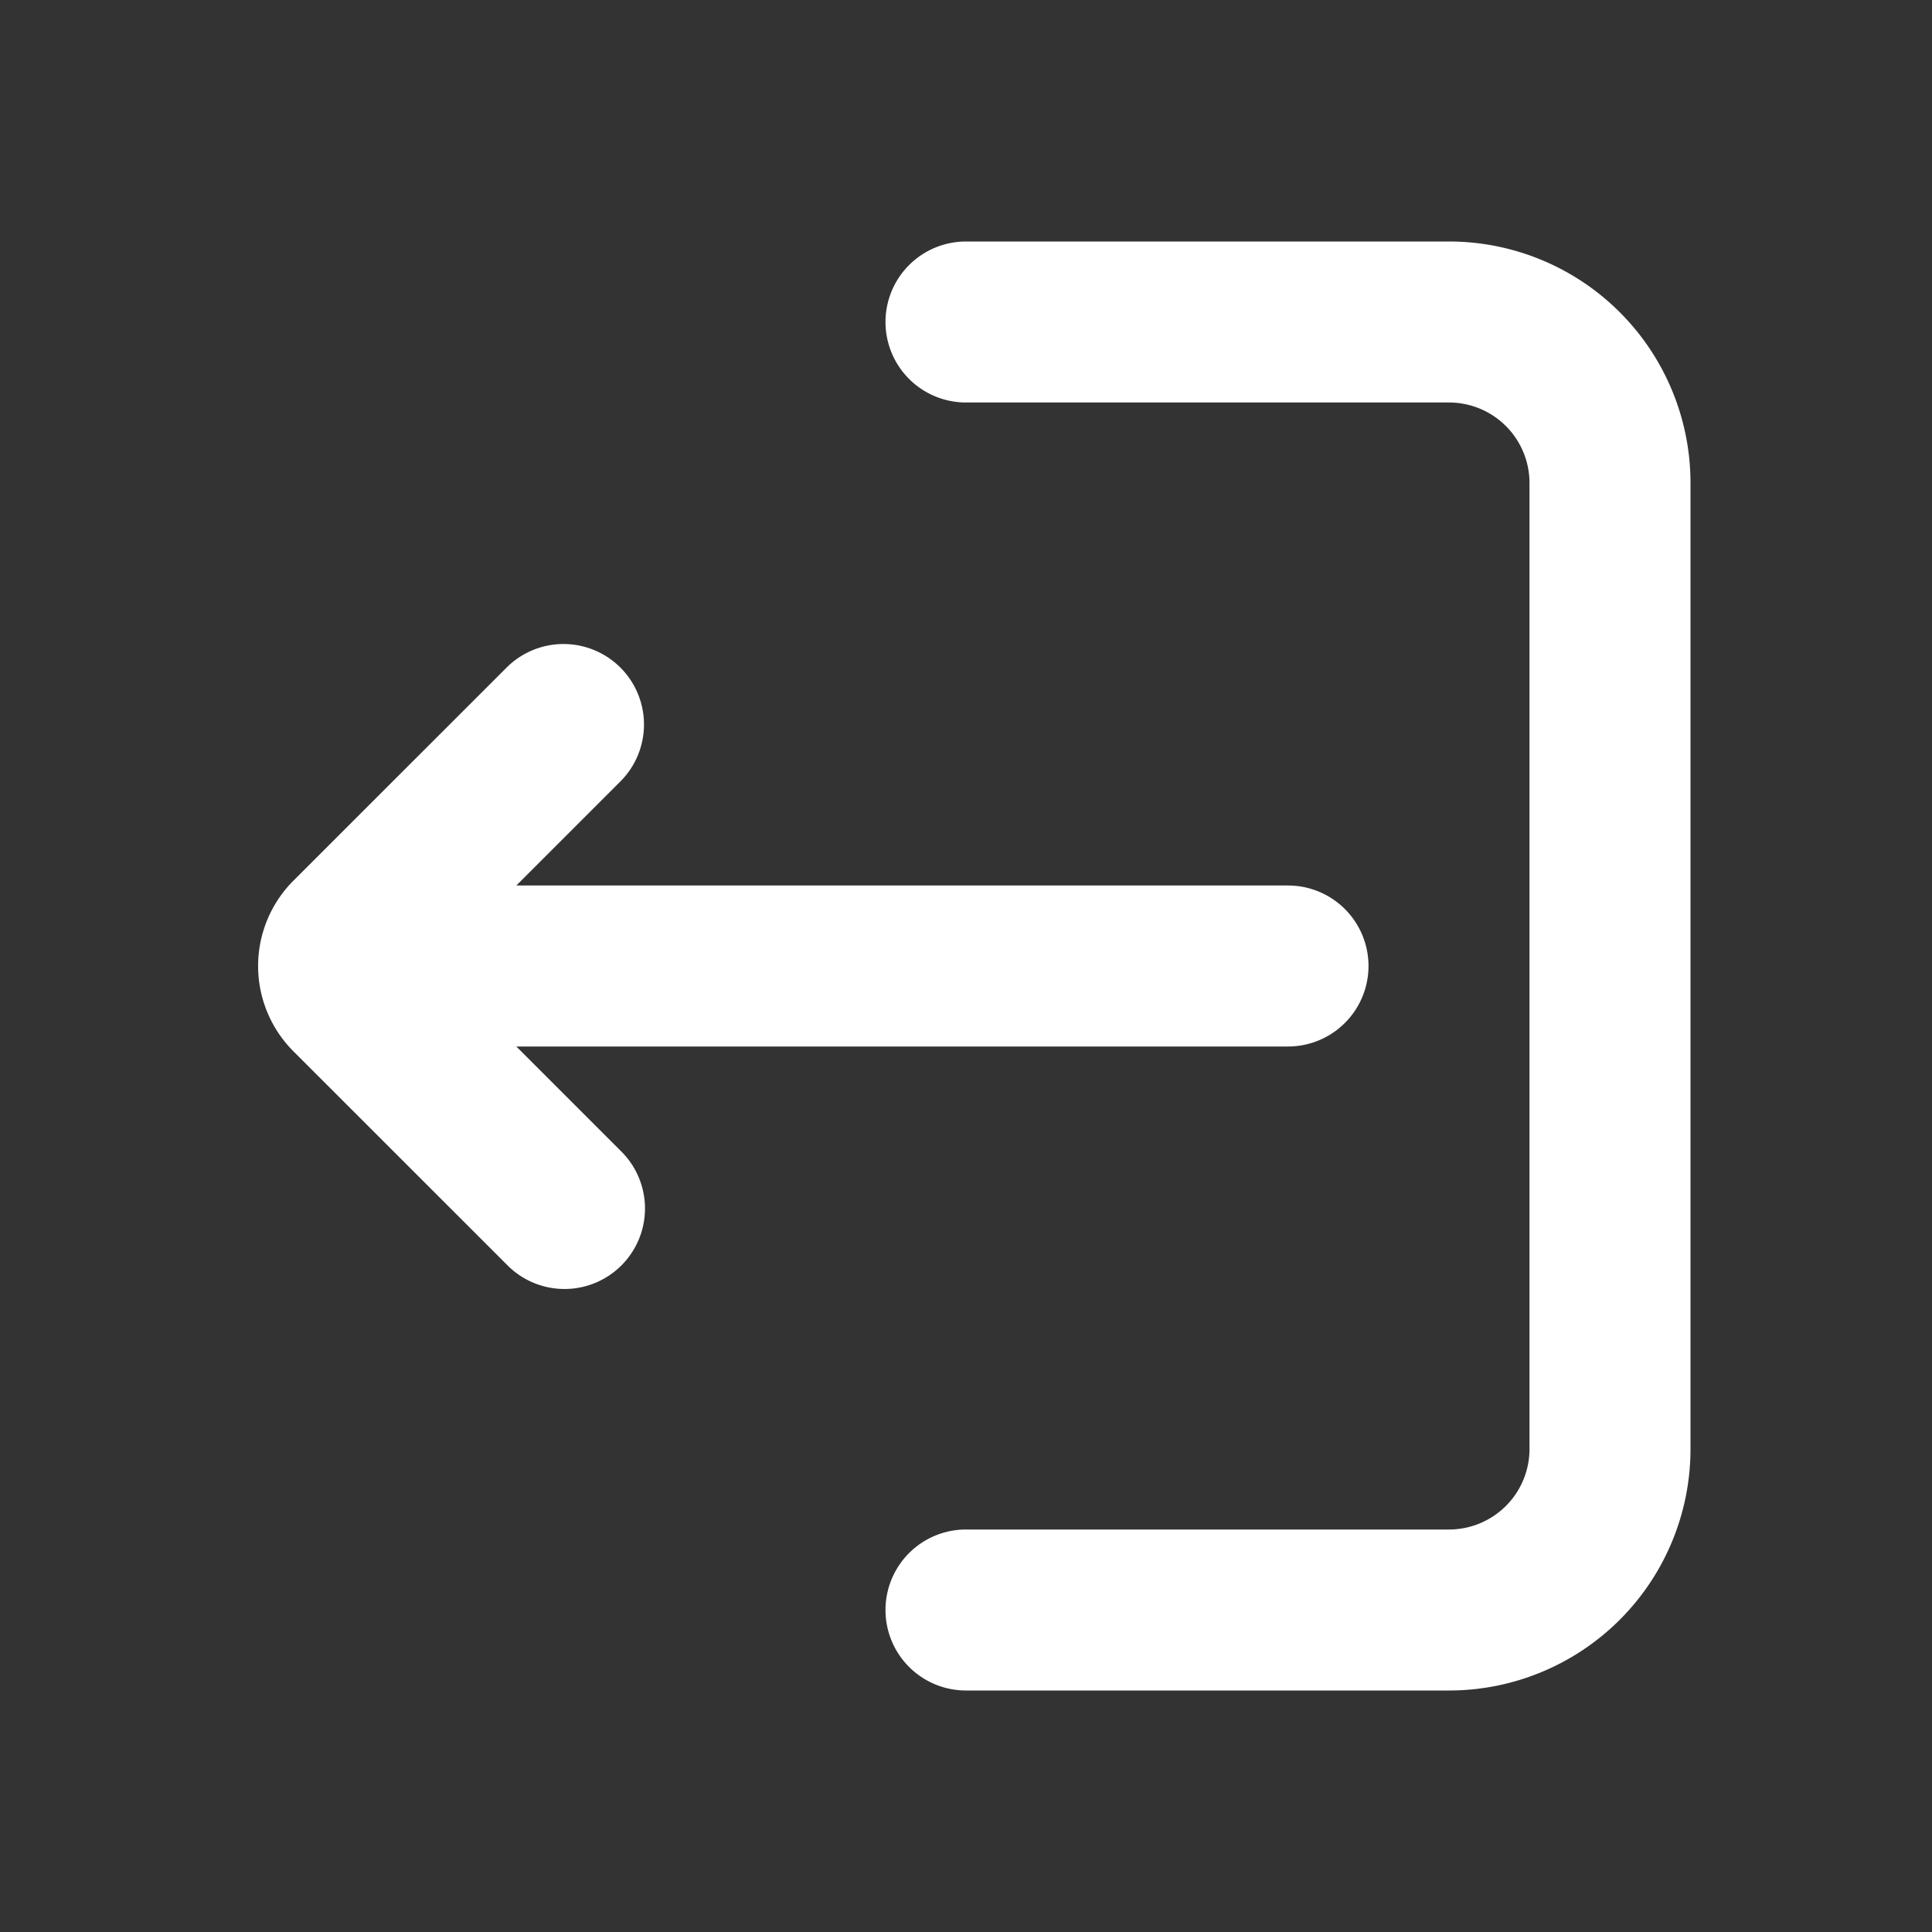 <svg xmlns="http://www.w3.org/2000/svg" width="24" height="24" fill="none" viewBox="0 0 24 24"><rect x="0" y="0" width="24" height="24" fill="#333333" stroke="none"/><path fill="#fff" fill-rule="evenodd" d="M11 4a1 1 0 0 1 1-1h6a3 3 0 0 1 3 3v12a3 3 0 0 1-3 3h-6a1 1 0 1 1 0-2h6a1 1 0 0 0 1-1V6a1 1 0 0 0-1-1h-6a1 1 0 0 1-1-1ZM7.707 8.293a1 1 0 0 1 0 1.414L6.414 11H16a1 1 0 1 1 0 2H6.414l1.293 1.293a1 1 0 1 1-1.414 1.414l-2.647-2.646a1.5 1.5 0 0 1 0-2.122l2.647-2.646a1 1 0 0 1 1.414 0Z" clip-rule="evenodd"/></svg>